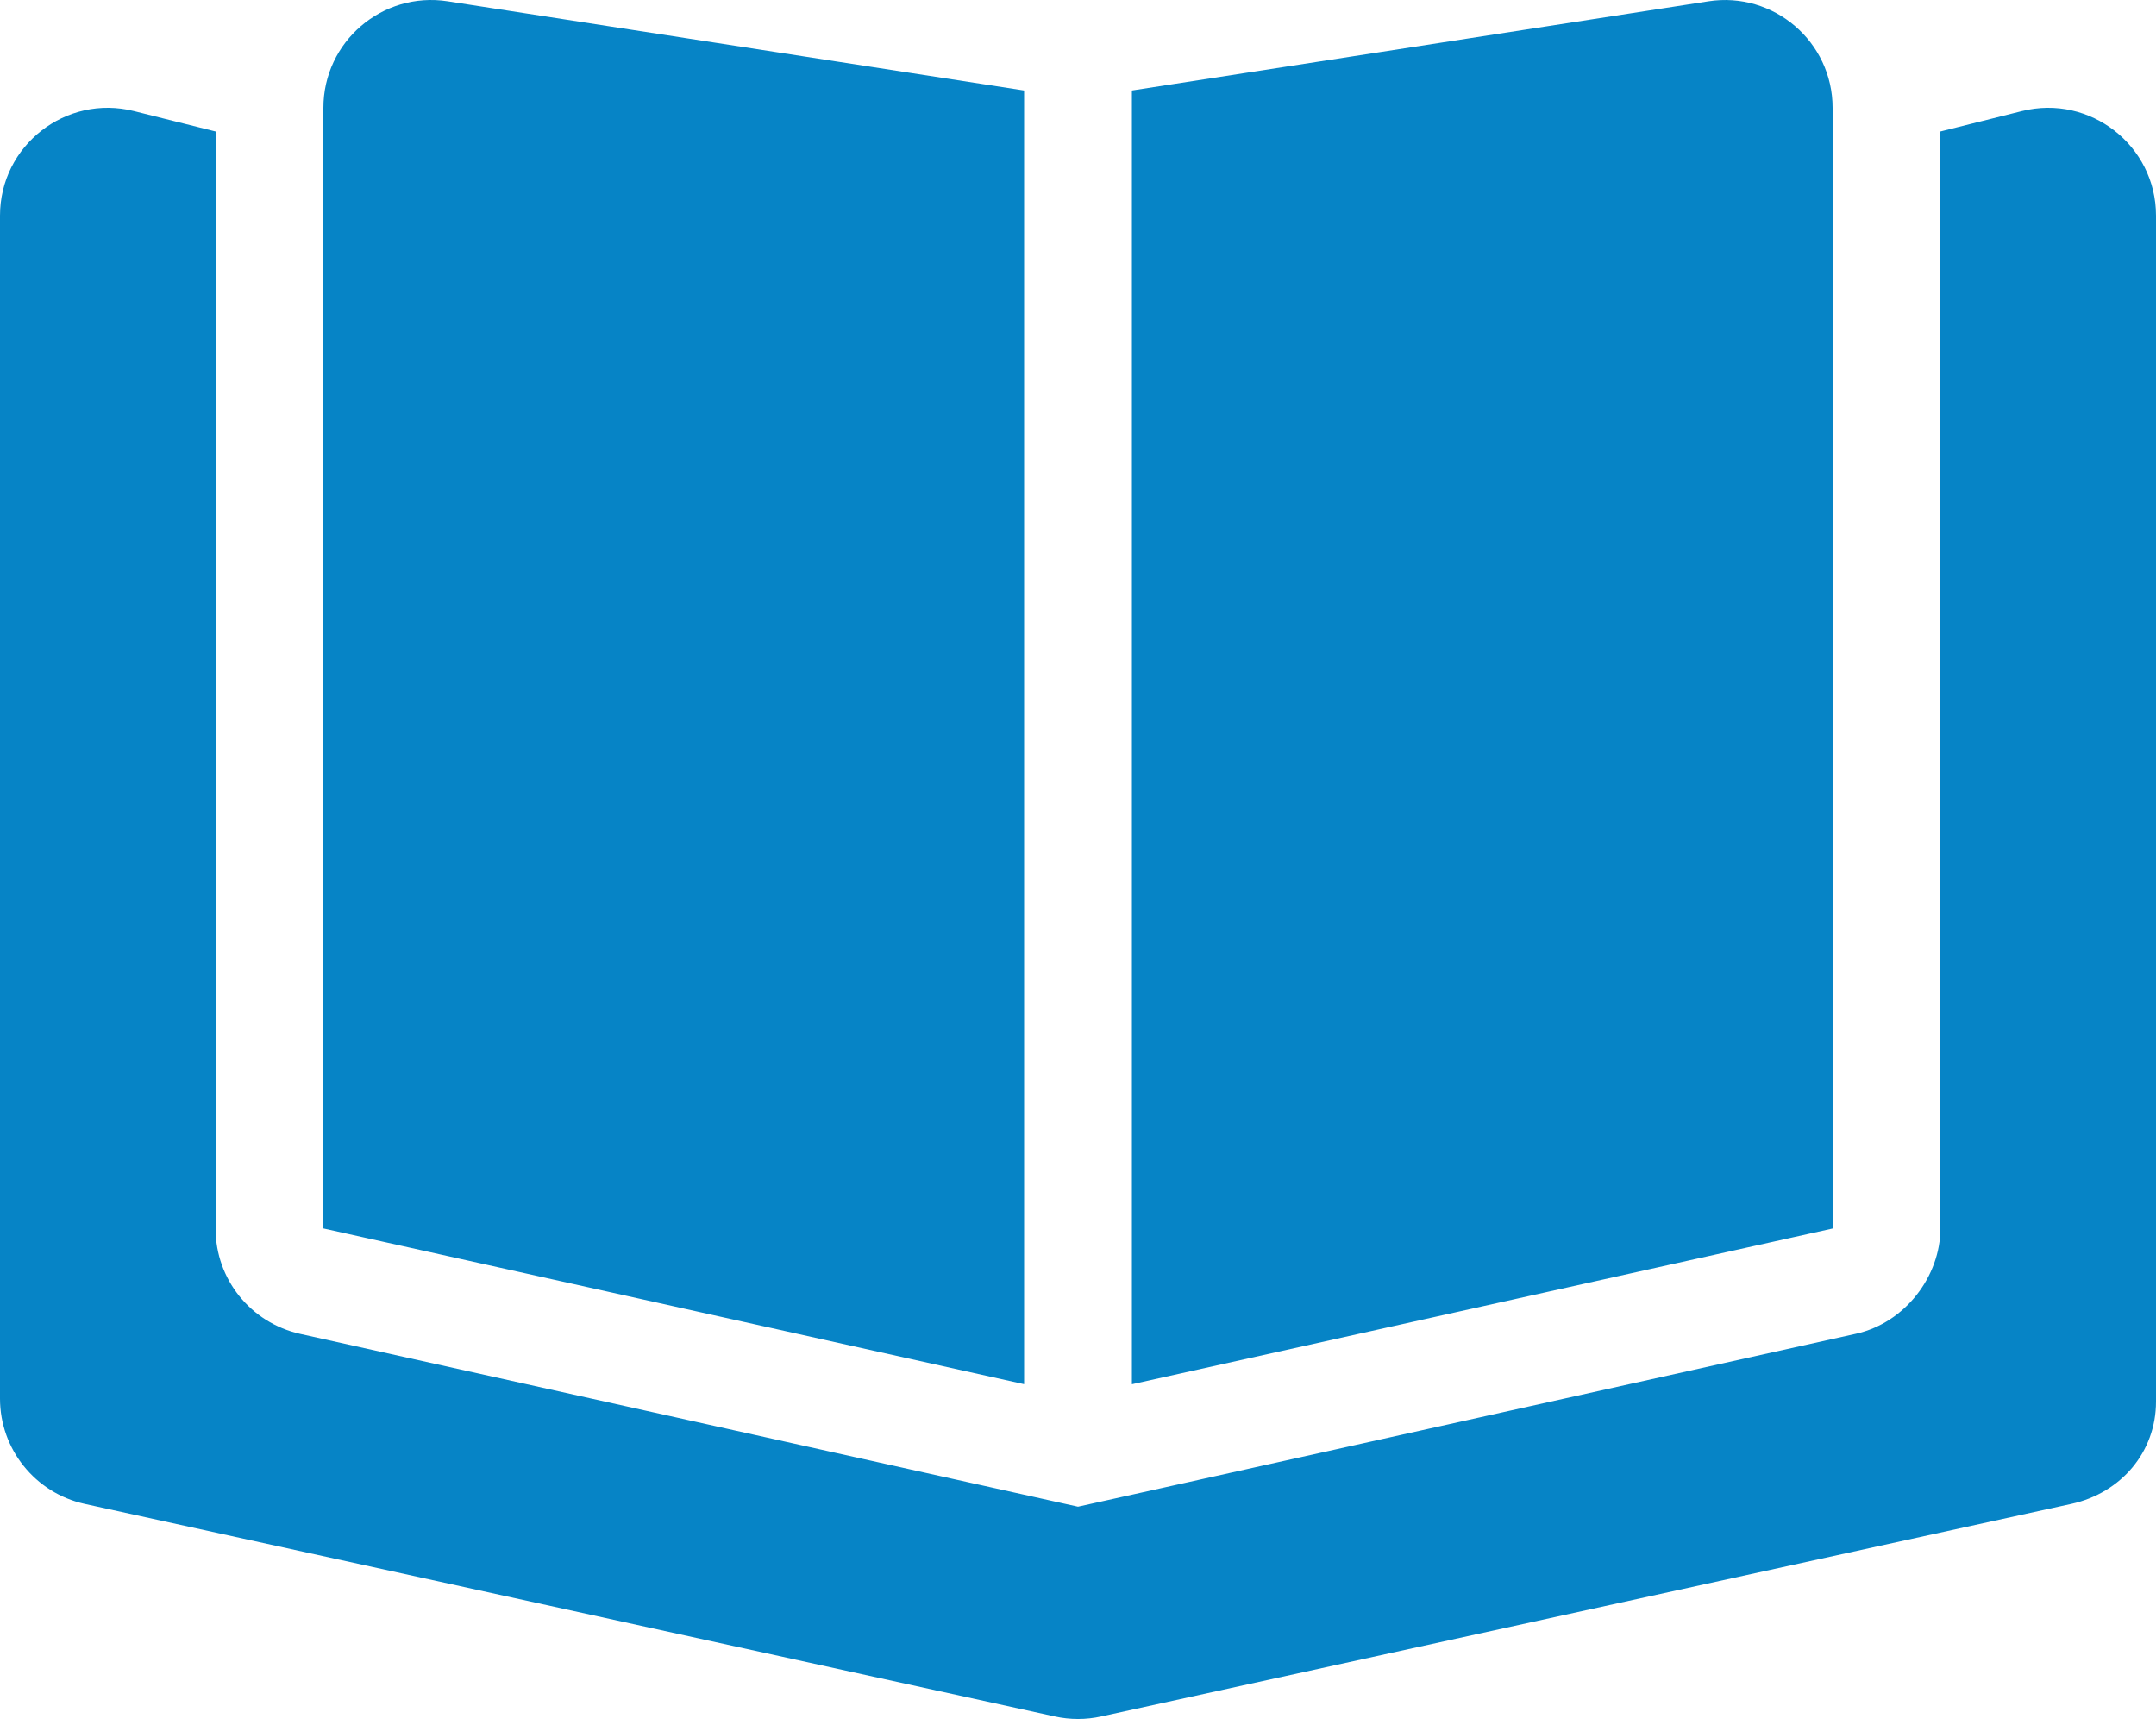 <?xml version="1.0" encoding="UTF-8" standalone="no"?>
<!DOCTYPE svg PUBLIC "-//W3C//DTD SVG 1.1//EN" "http://www.w3.org/Graphics/SVG/1.1/DTD/svg11.dtd">
<svg width="100%" height="100%" viewBox="0 0 640 512" version="1.1" xmlns="http://www.w3.org/2000/svg" xmlns:xlink="http://www.w3.org/1999/xlink" xml:space="preserve" xmlns:serif="http://www.serif.com/" style="fill-rule:evenodd;clip-rule:evenodd;stroke-linejoin:round;stroke-miterlimit:2;">
    <path d="M544,32.01C544,12.39 526.5,-2.62 507.11,0.39L336,26.86L336,410.86L544,364.63L544,32.01ZM304,26.86L132.9,0.383C113.5,-2.617 96,12.38 96,32.01L96,364.61L304,410.84L304,26.86ZM600.2,32.97L576,39.03L576,364.63C576,378.73 565.58,392.61 550.94,395.87L320,447.2L89.06,395.9C74.42,392.6 64,379.7 64,364.7L64,39.03L39.76,32.97C19.56,27.92 0,43.19 0,64.01L0,415.11C0,430.11 10.42,443.09 25.06,446.35L313.06,509.45C317.632,510.466 322.371,510.466 326.94,509.45L614.94,446.35C629.6,443.1 640,431 640,416L640,64.01C640,43.19 620.4,27.92 600.2,32.97Z" style="fill:rgb(6,132,198);fill-rule:nonzero;"/>
</svg>
